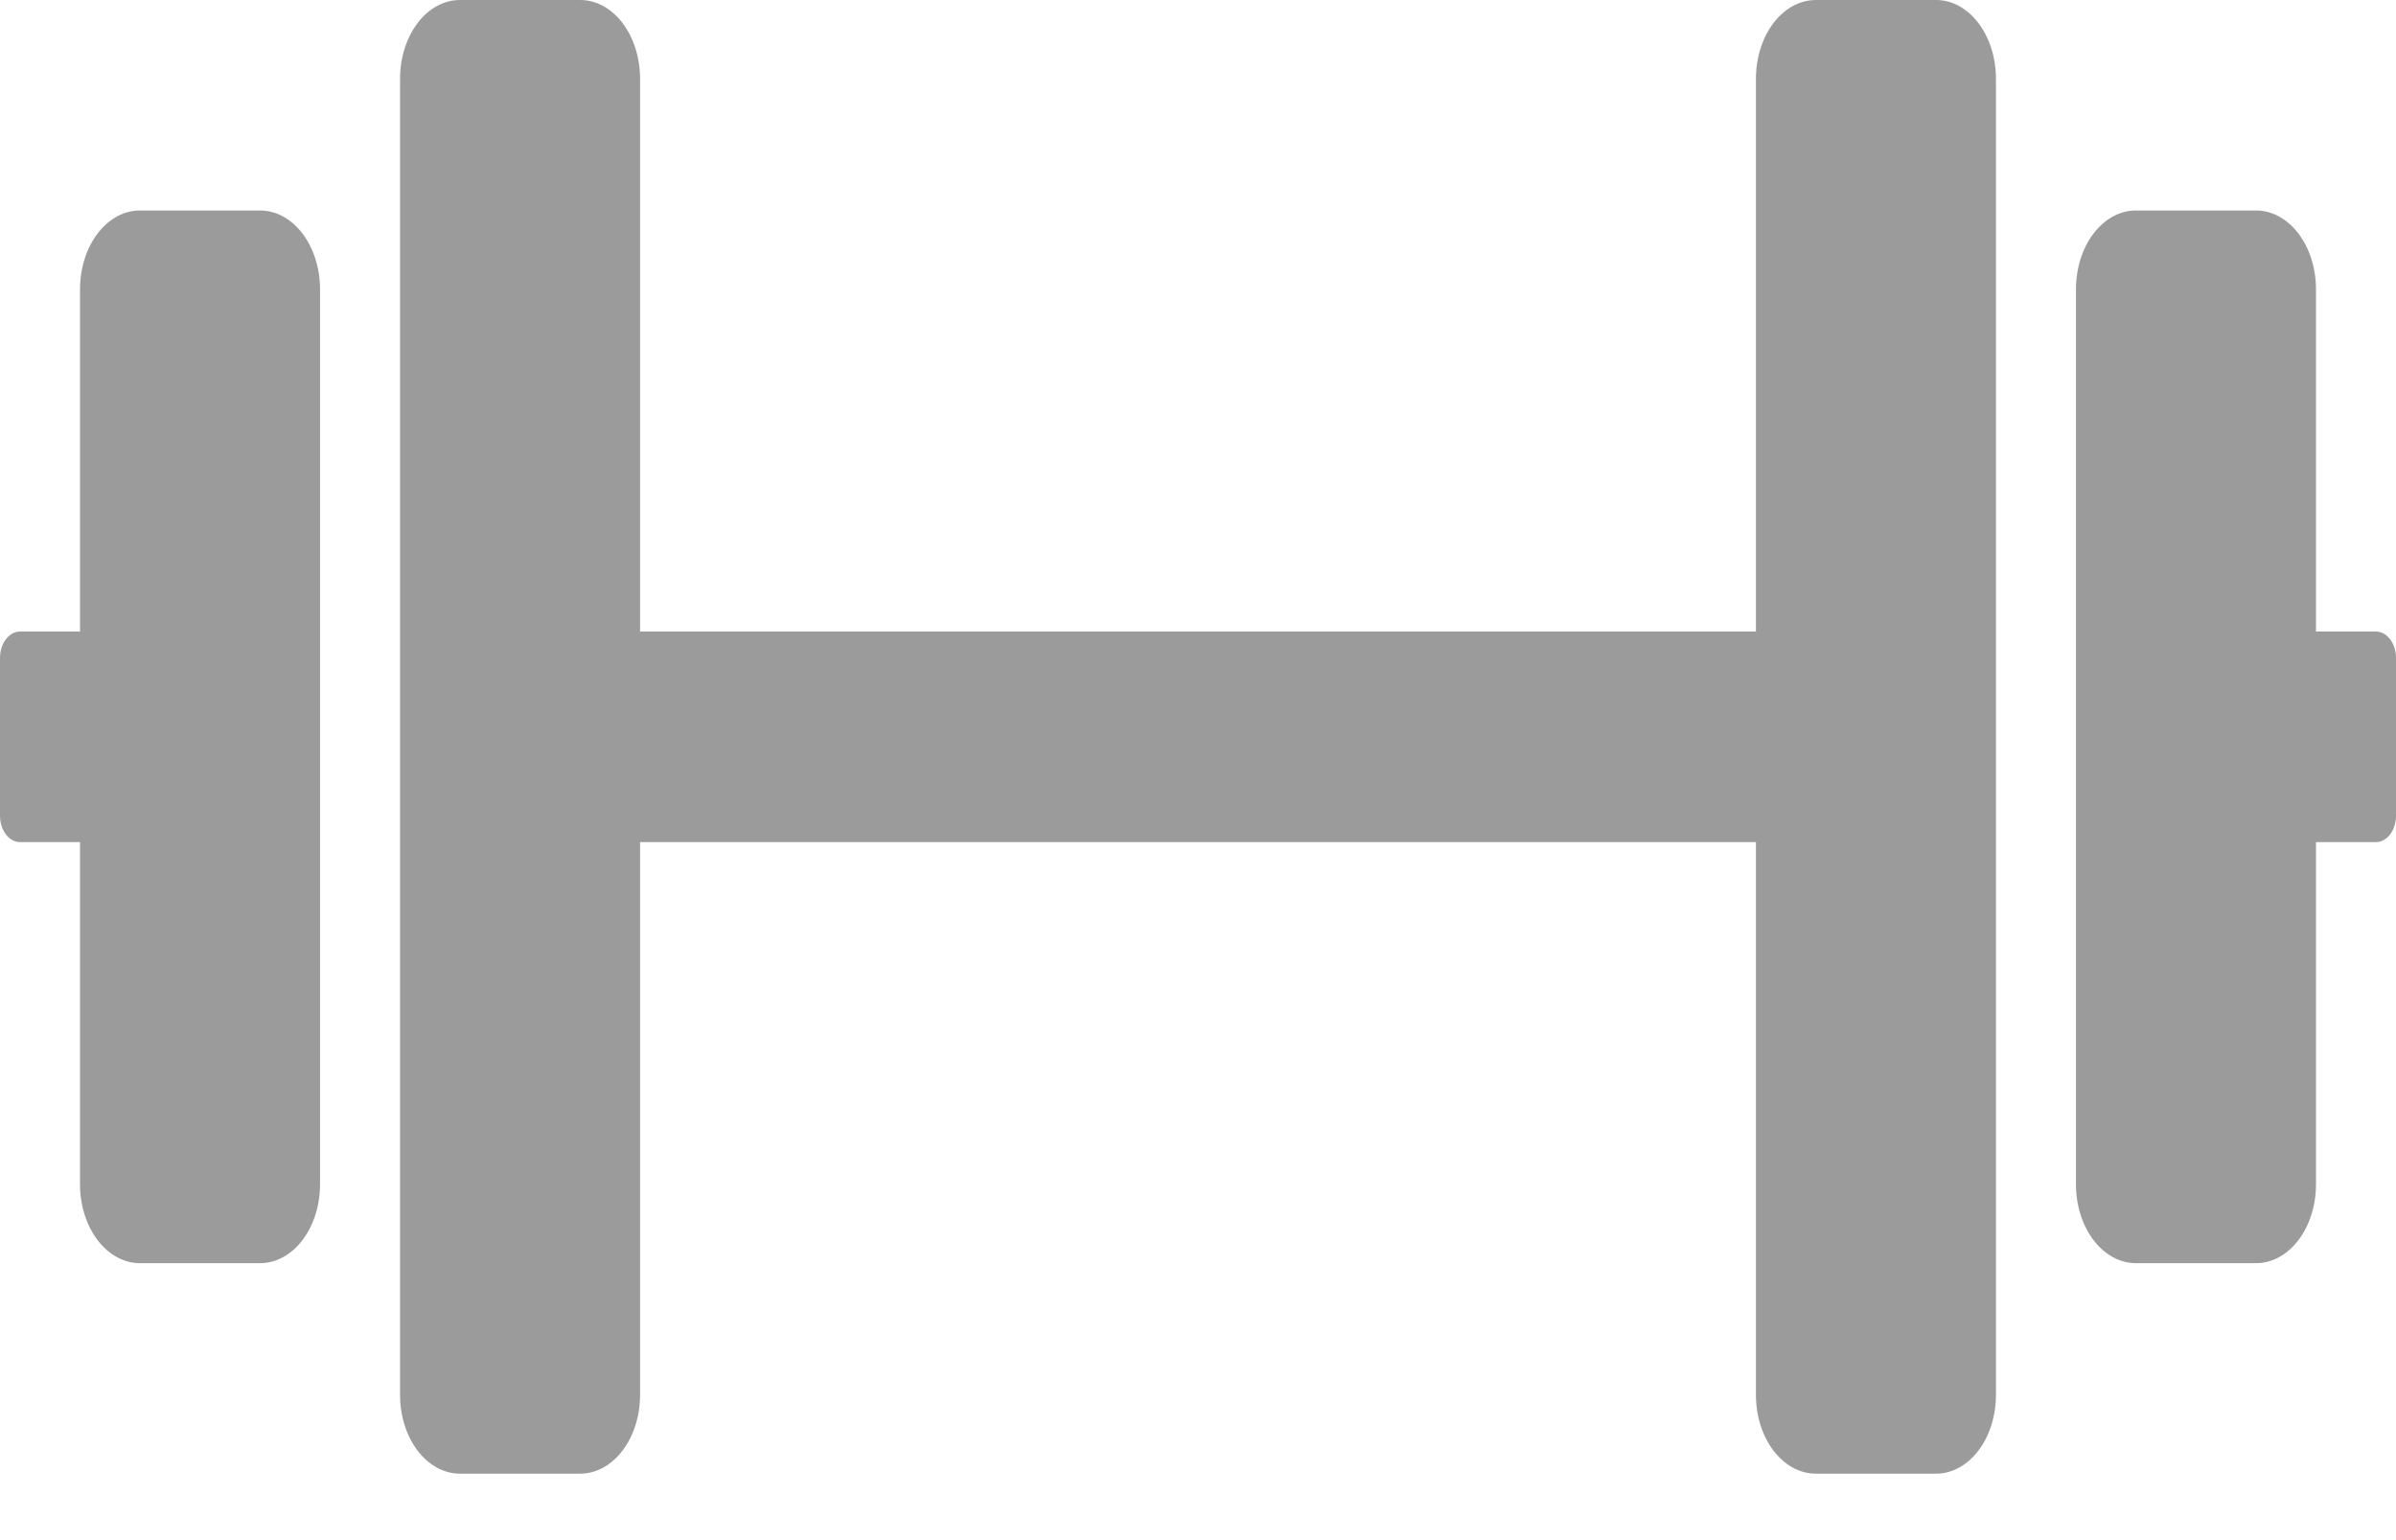 <svg width="28" height="18" viewBox="0 0 28 18" fill="none" xmlns="http://www.w3.org/2000/svg">
<path d="M3.039 2.46H1.636C1.248 2.46 0.935 2.872 0.935 3.383V7.381H0.234C0.105 7.381 0 7.52 0 7.689V9.534C0 9.704 0.105 9.842 0.234 9.842H0.935V13.84C0.935 14.351 1.248 14.763 1.636 14.763H3.039C3.427 14.763 3.74 14.351 3.74 13.84V3.383C3.74 2.872 3.427 2.46 3.039 2.46ZM27.766 7.381H27.065V3.383C27.065 2.872 26.752 2.46 26.364 2.46H24.961C24.573 2.46 24.26 2.872 24.26 3.383V13.84C24.26 14.351 24.573 14.763 24.961 14.763H26.364C26.752 14.763 27.065 14.351 27.065 13.84V9.842H27.766C27.895 9.842 28 9.704 28 9.534V7.689C28 7.52 27.895 7.381 27.766 7.381ZM22.624 0H21.221C20.833 0 20.52 0.411 20.52 0.923V7.381H7.48V0.923C7.48 0.411 7.167 0 6.779 0H5.376C4.988 0 4.675 0.411 4.675 0.923V16.301C4.675 16.812 4.988 17.223 5.376 17.223H6.779C7.167 17.223 7.48 16.812 7.48 16.301V9.842H20.52V16.301C20.52 16.812 20.833 17.223 21.221 17.223H22.624C23.012 17.223 23.325 16.812 23.325 16.301V0.923C23.325 0.411 23.012 0 22.624 0Z" fill="#9B9B9B"/>
</svg>
